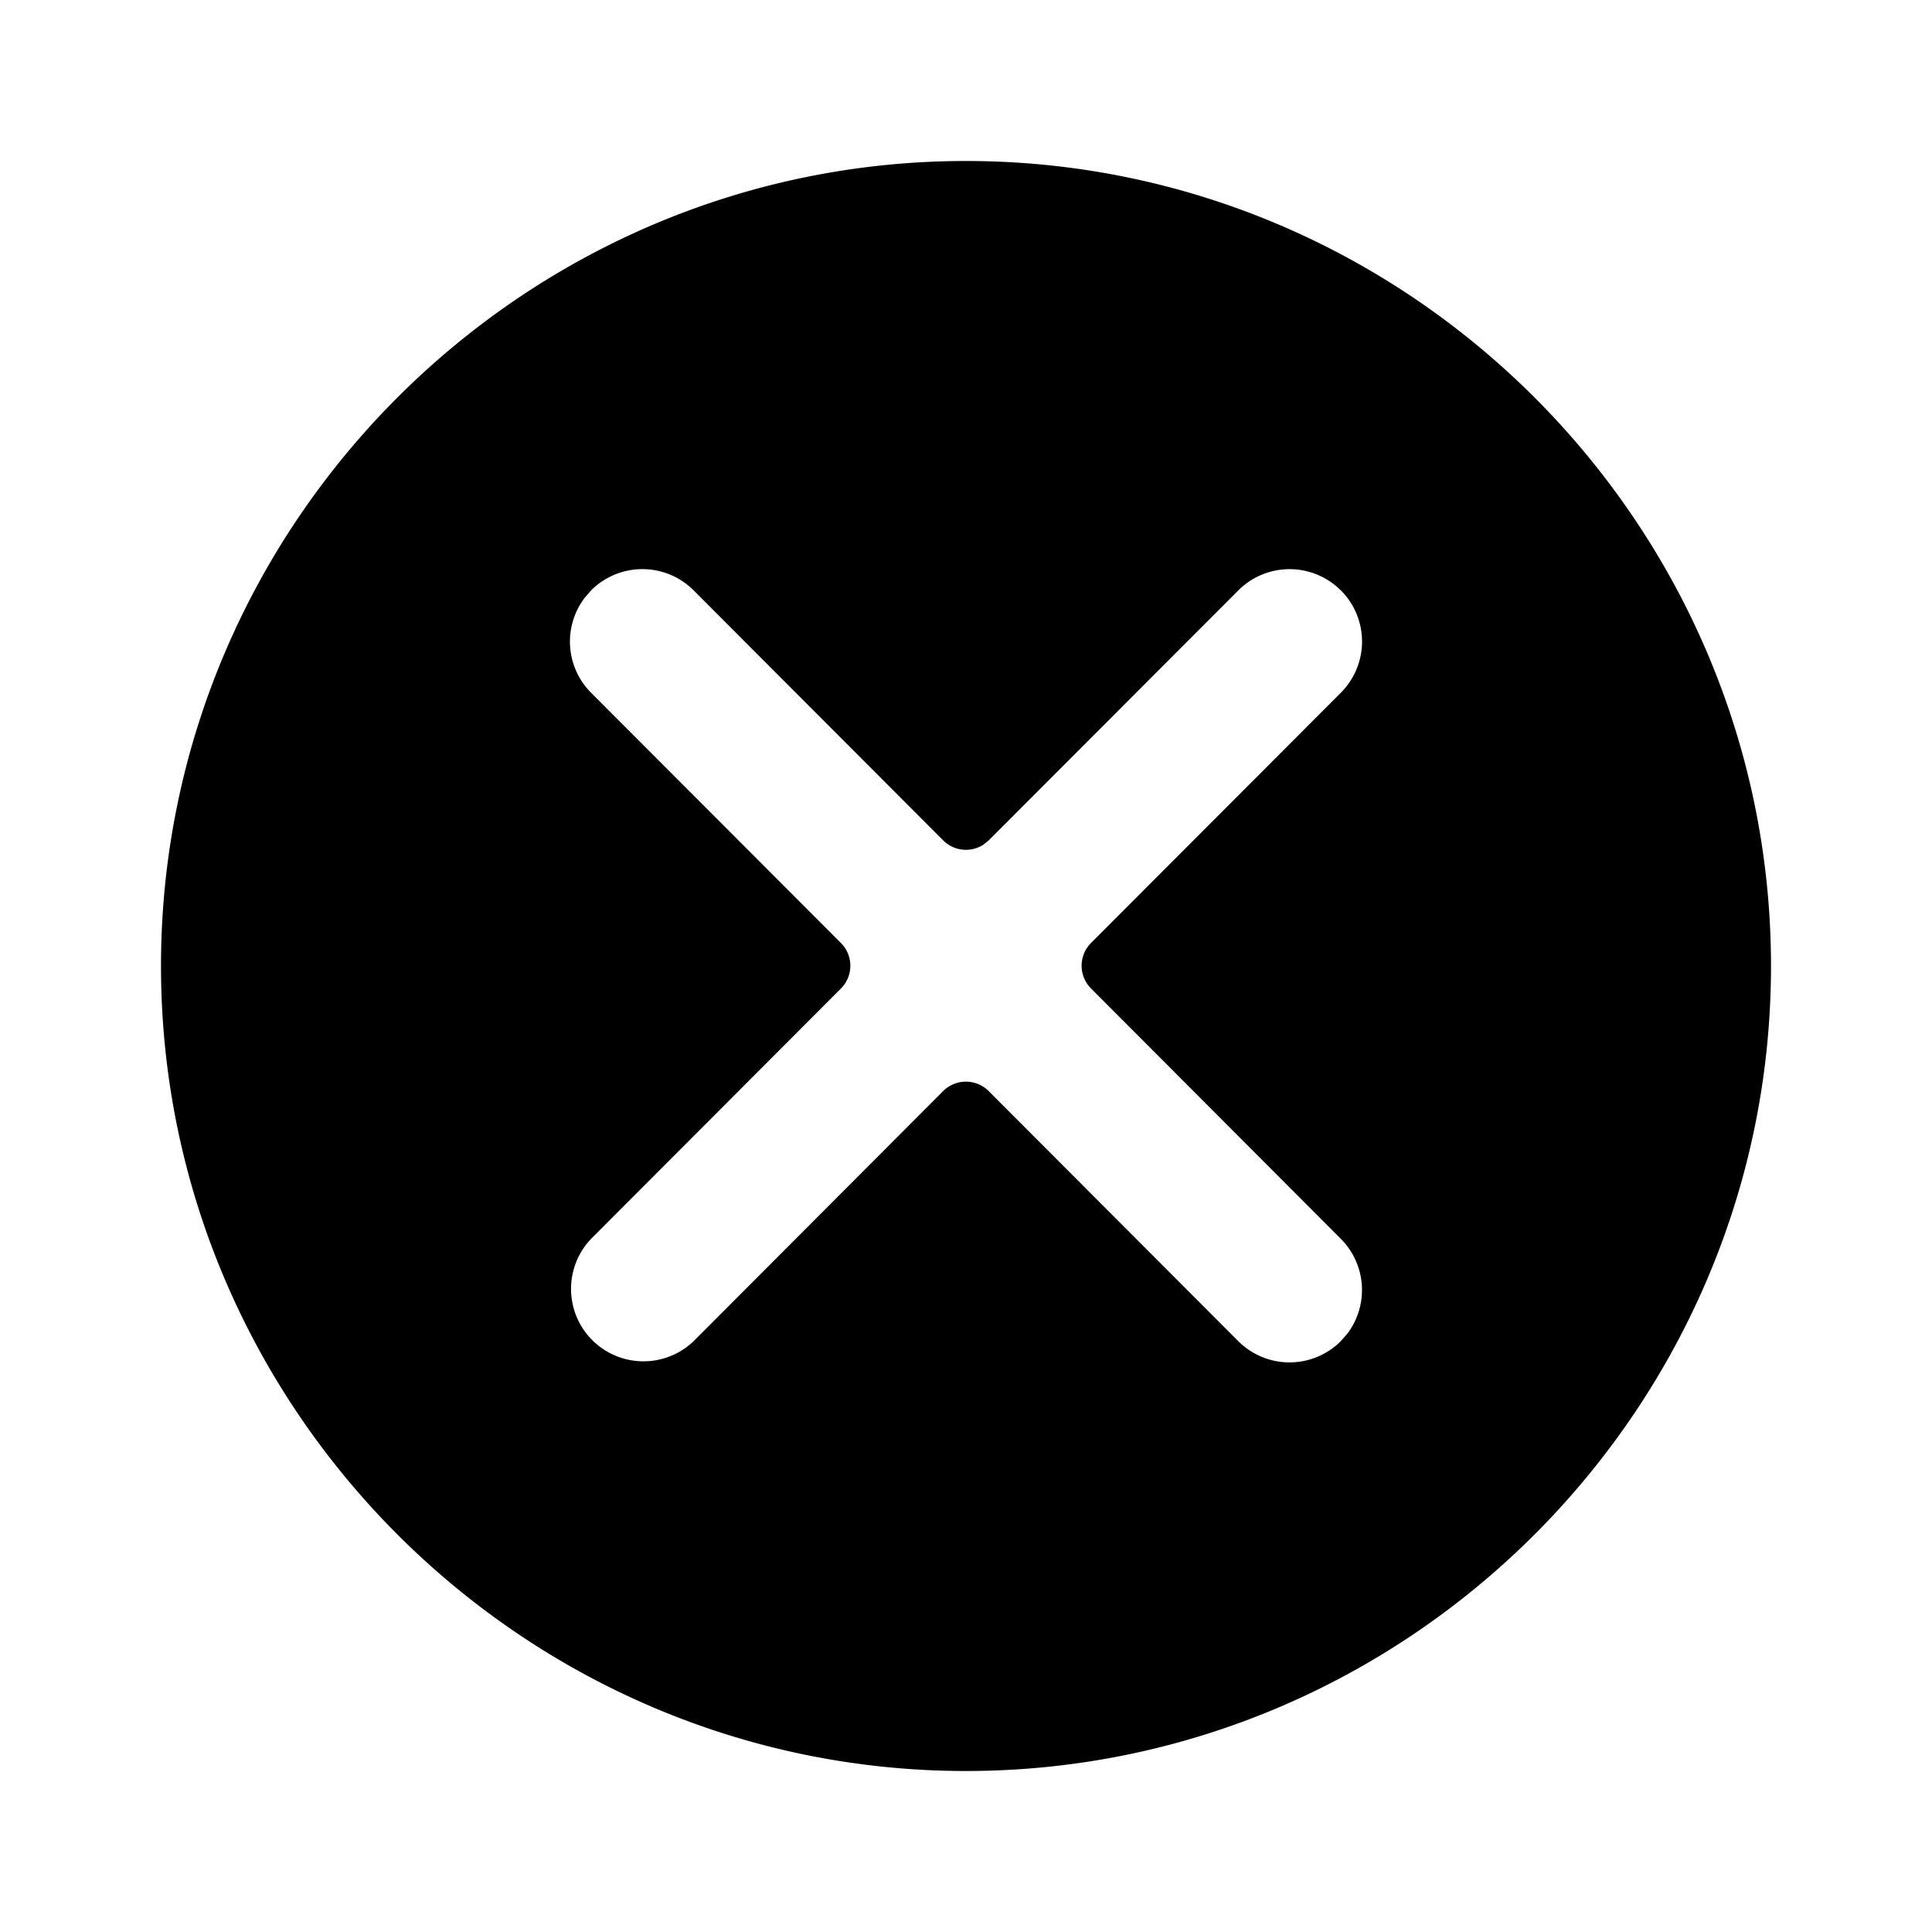 <svg width="24" height="24" viewBox="0 0 24 24" xmlns="http://www.w3.org/2000/svg"><path d="M12 2c5.5 0 10 4.5 10 10s-4.5 10-10 10S2 17.5 2 12 6.5 2 12 2zm4.655 5.333a.9.9 0 00-1.272.001l-3.1 3.105-.064.052a.4.4 0 01-.503-.052L8.617 7.334a.9.9 0 00-1.273-.001l-.08.092a.9.9 0 00.079 1.181l3.103 3.108a.4.4 0 010 .566l-3.103 3.109a.9.9 0 001.274 1.271l3.099-3.106a.4.4 0 01.566 0l3.1 3.106a.9.9 0 001.273.001l.081-.092a.9.9 0 00-.08-1.18l-3.103-3.11a.4.4 0 010-.565l3.103-3.108a.9.9 0 000-1.273z"/></svg>